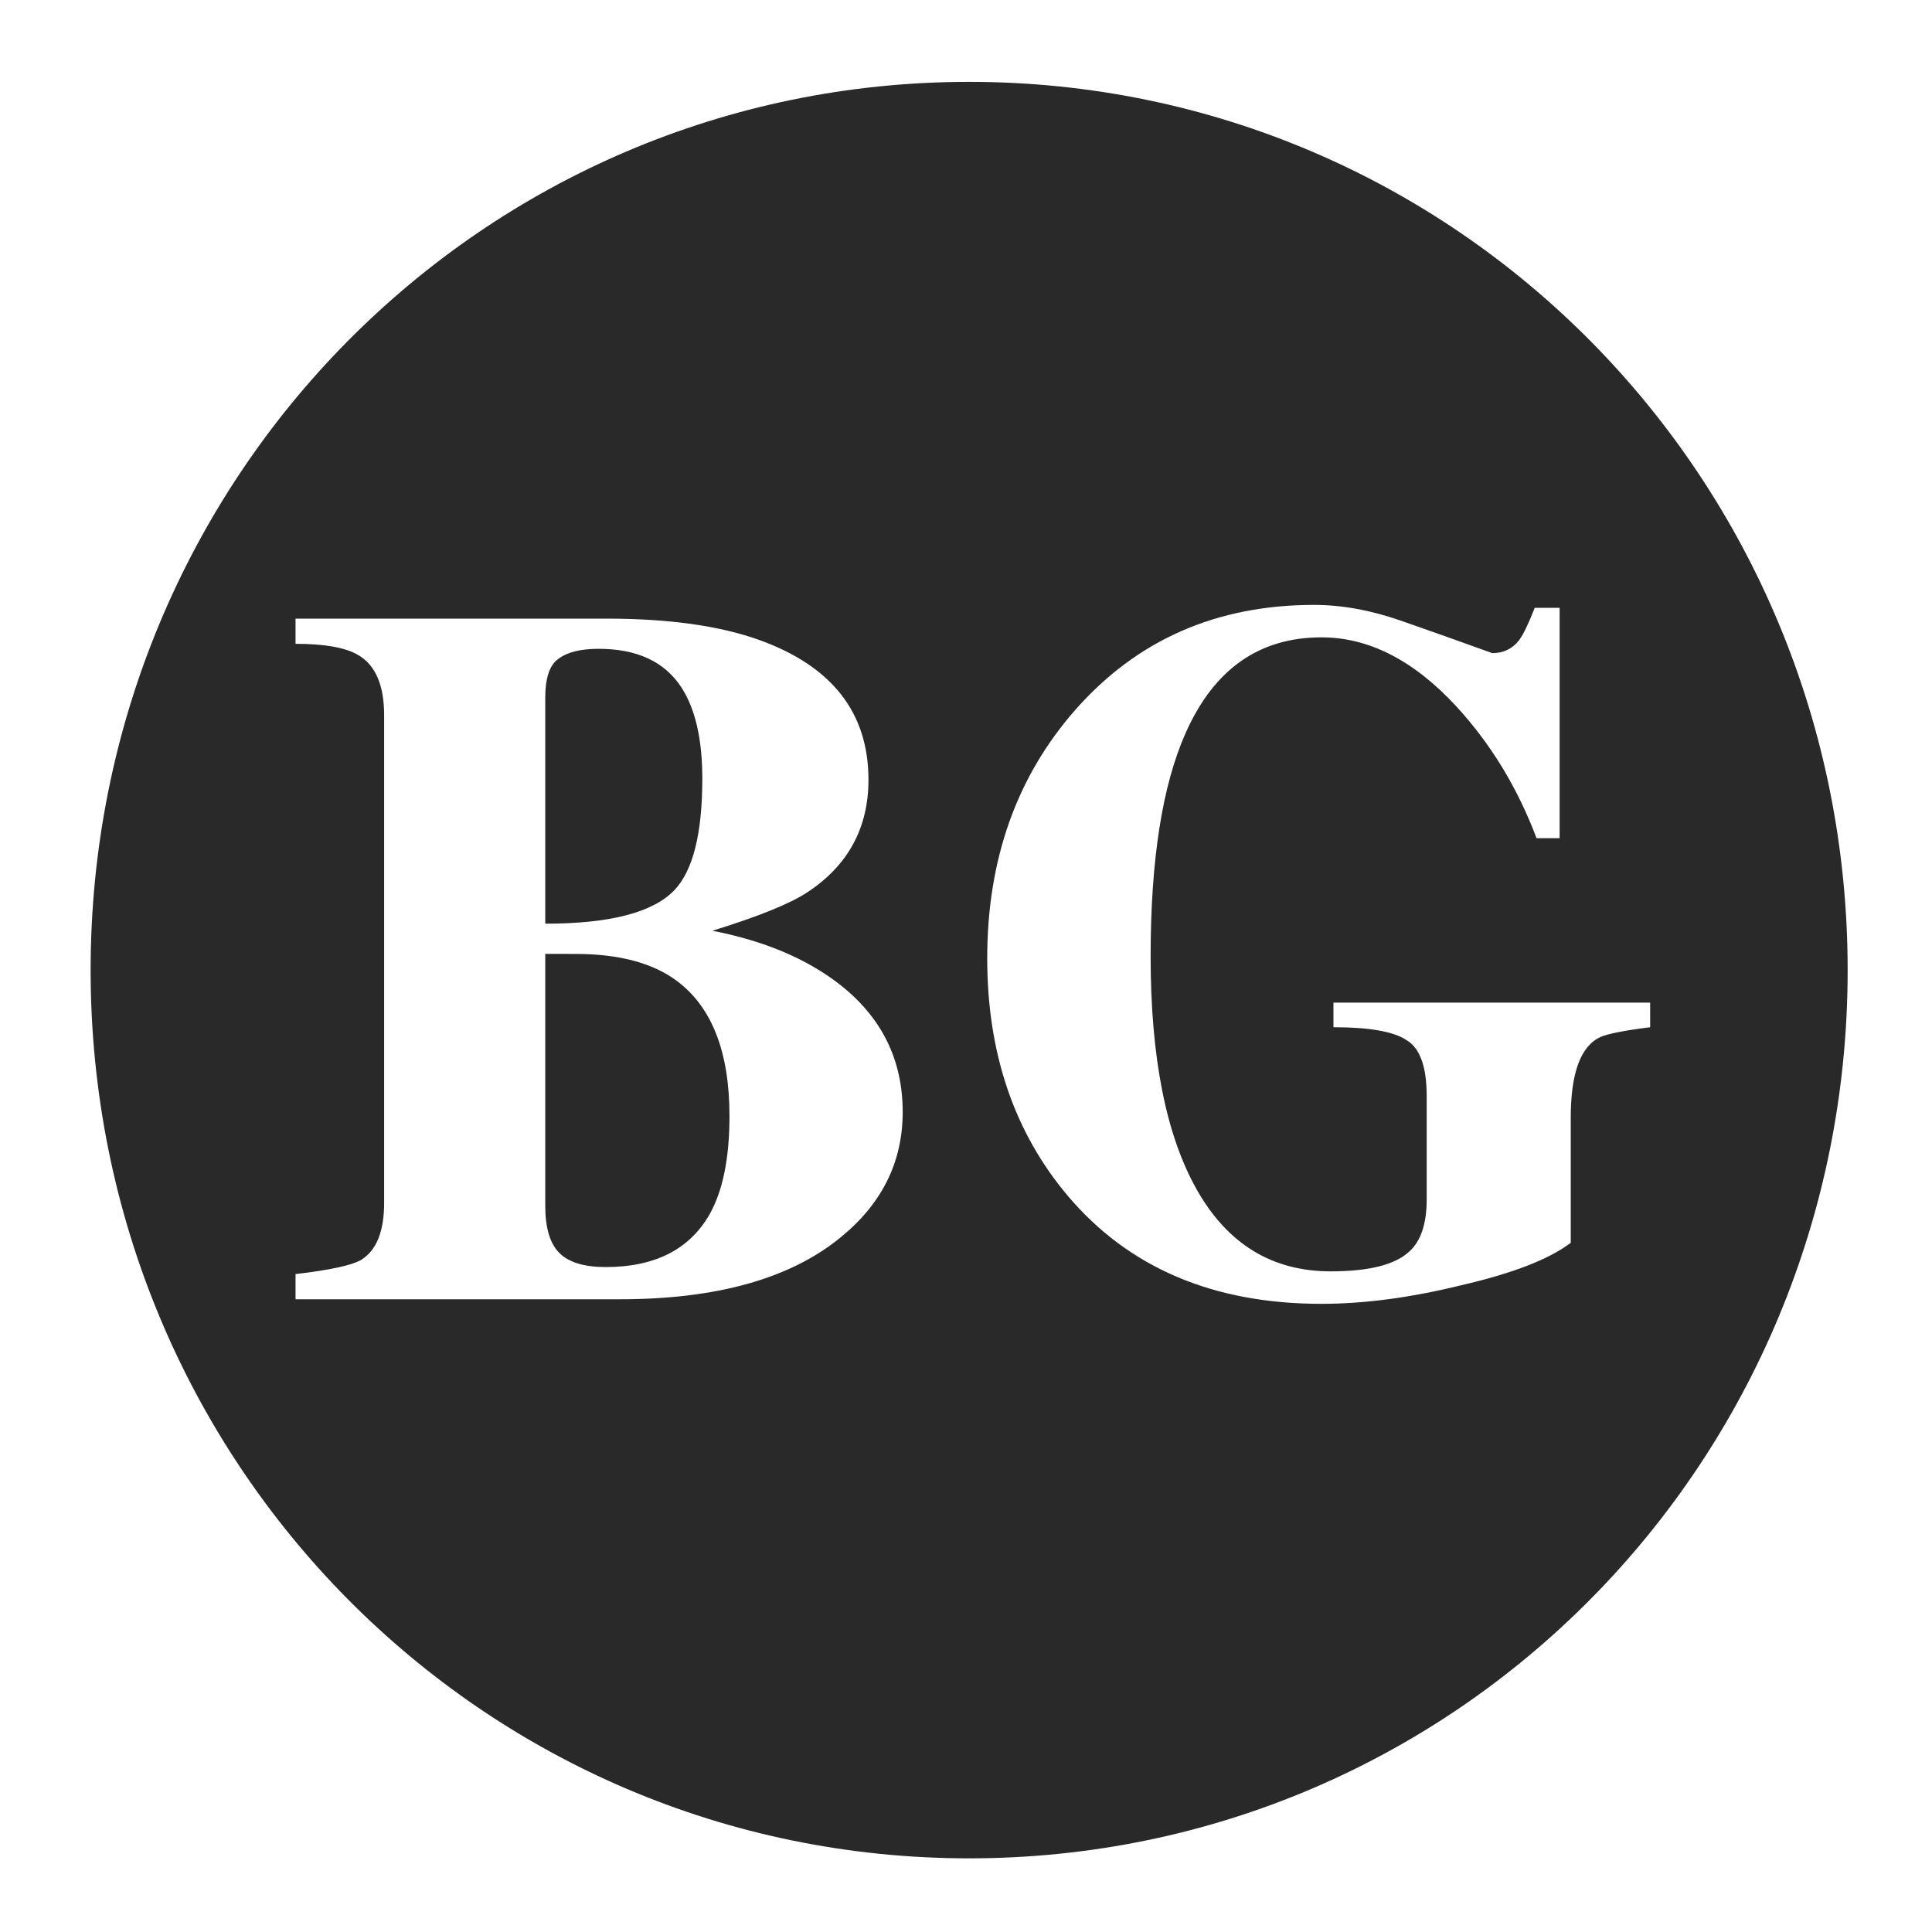 <?xml version="1.0" encoding="UTF-8" standalone="no"?>
<svg
   width="64"
   height="64"
   version="1"
   id="svg22"
   sodipodi:docname="steam_icon_1086940.svg"
   inkscape:version="1.1 (1:1.1+202105261517+ce6663b3b7)"
   xmlns:inkscape="http://www.inkscape.org/namespaces/inkscape"
   xmlns:sodipodi="http://sodipodi.sourceforge.net/DTD/sodipodi-0.dtd"
   xmlns="http://www.w3.org/2000/svg"
   xmlns:svg="http://www.w3.org/2000/svg"
   xmlns:rdf="http://www.w3.org/1999/02/22-rdf-syntax-ns#"
   xmlns:cc="http://creativecommons.org/ns#"
   xmlns:dc="http://purl.org/dc/elements/1.1/">
  <defs
     id="defs26">
    <inkscape:path-effect
       effect="powerclip"
       id="path-effect22"
       is_visible="true"
       lpeversion="1"
       inverse="true"
       flatten="false"
       hide_clip="false"
       message="Use fill-rule evenodd on &lt;b&gt;fill and stroke&lt;/b&gt; dialog if no flatten result after convert clip to paths." />
    <clipPath
       clipPathUnits="userSpaceOnUse"
       id="clipPath14">
      <g
         id="g20"
         transform="scale(0.975,1.025)"
         style="display:none">
        <path
           d="m 18.062,31.599 v 8.339 q 0,1.101 0.467,1.568 0.467,0.467 1.534,0.467 2.435,0 3.435,-1.734 0.667,-1.167 0.667,-3.269 0,-3.169 -1.734,-4.469 -1.201,-0.901 -3.369,-0.901 z m 0,-8.472 v 7.471 q 3.202,0 4.269,-1.101 0.934,-0.967 0.934,-3.702 0,-1.968 -0.7,-3.035 -0.834,-1.267 -2.735,-1.267 -0.901,0 -1.334,0.334 -0.434,0.3 -0.434,1.301 z m -8.272,19.912 v -0.834 q 1.701,-0.2 2.168,-0.467 0.767,-0.467 0.767,-1.901 V 23.694 q 0,-1.501 -0.867,-2.001 -0.634,-0.367 -2.068,-0.367 v -0.834 H 20.096 q 3.069,0 5.036,0.7 3.636,1.301 3.636,4.636 0,2.401 -2.035,3.736 -0.867,0.567 -3.135,1.267 2.568,0.5 4.203,1.768 2.101,1.634 2.101,4.236 0,2.468 -2.035,4.136 -2.502,2.068 -7.338,2.068 z"
           id="path16" />
        <path
           d="m 54.663,33.213 v 0.815 q -1.285,0.163 -1.652,0.326 -0.979,0.457 -0.979,2.674 v 4.141 q -1.07,0.815 -3.609,1.402 -2.508,0.62 -4.649,0.62 -5.383,0 -8.411,-3.587 -2.661,-3.163 -2.661,-7.859 0,-4.924 2.936,-8.25 3.058,-3.457 7.891,-3.457 1.376,0 2.875,0.522 1.499,0.522 3.028,1.076 0.551,0 0.887,-0.424 0.214,-0.293 0.52,-1.076 h 0.826 v 7.631 h -0.765 q -0.948,-2.511 -2.661,-4.37 -2.11,-2.283 -4.465,-2.283 -3.089,0 -4.496,3.163 -1.162,2.609 -1.162,7.403 0,5.022 1.529,7.729 1.529,2.707 4.435,2.707 1.896,0 2.6,-0.652 0.581,-0.522 0.581,-1.728 v -3.424 q 0,-1.467 -0.673,-1.859 -0.642,-0.424 -2.416,-0.424 v -0.815 z"
           id="path18"
           style="stroke-width:0.808" />
      </g>
      <path
         id="lpe_path-effect22"
         class="powerclip"
         d="M -1.998,-2.288 H 66.205 V 66.559 H -1.998 Z M 18.062,31.599 v 8.339 q 0,1.101 0.467,1.568 0.467,0.467 1.534,0.467 2.435,0 3.435,-1.734 0.667,-1.167 0.667,-3.269 0,-3.169 -1.734,-4.469 -1.201,-0.901 -3.369,-0.901 z m 0,-8.472 v 7.471 q 3.202,0 4.269,-1.101 0.934,-0.967 0.934,-3.702 0,-1.968 -0.7,-3.035 -0.834,-1.267 -2.735,-1.267 -0.901,0 -1.334,0.334 -0.434,0.3 -0.434,1.301 z M 9.79,43.04 H 20.53 q 4.836,0 7.338,-2.068 2.035,-1.668 2.035,-4.136 0,-2.602 -2.101,-4.236 -1.634,-1.267 -4.203,-1.768 2.268,-0.7 3.135,-1.267 2.035,-1.334 2.035,-3.736 0,-3.335 -3.636,-4.636 -1.968,-0.7 -5.036,-0.7 H 9.79 v 0.834 q 1.434,0 2.068,0.367 0.867,0.5 0.867,2.001 v 16.143 q 0,1.434 -0.767,1.901 -0.467,0.267 -2.168,0.467 z M 54.663,33.213 H 44.172 v 0.815 q 1.774,0 2.416,0.424 0.673,0.391 0.673,1.859 v 3.424 q 0,1.207 -0.581,1.728 -0.703,0.652 -2.6,0.652 -2.905,0 -4.435,-2.707 -1.529,-2.707 -1.529,-7.729 0,-4.794 1.162,-7.403 1.407,-3.163 4.496,-3.163 2.355,0 4.465,2.283 1.713,1.859 2.661,4.37 h 0.765 V 20.136 H 50.84 q -0.306,0.783 -0.52,1.076 -0.336,0.424 -0.887,0.424 -1.529,-0.554 -3.028,-1.076 -1.499,-0.522 -2.875,-0.522 -4.832,0 -7.891,3.457 -2.936,3.326 -2.936,8.25 0,4.696 2.661,7.859 3.028,3.587 8.411,3.587 2.141,0 4.649,-0.62 2.538,-0.587 3.609,-1.402 v -4.141 q 0,-2.217 0.979,-2.674 0.367,-0.163 1.652,-0.326 z" />
    </clipPath>
  </defs>
  <sodipodi:namedview
     pagecolor="#ffffff"
     bordercolor="#666666"
     borderopacity="1"
     objecttolerance="10"
     gridtolerance="10"
     guidetolerance="10"
     inkscape:pageopacity="0"
     inkscape:pageshadow="2"
     inkscape:window-width="1355"
     inkscape:window-height="912"
     id="namedview24"
     showgrid="false"
     inkscape:zoom="12.890625"
     inkscape:cx="34.753939"
     inkscape:cy="33.241212"
     inkscape:window-x="565"
     inkscape:window-y="84"
     inkscape:window-maximized="0"
     inkscape:current-layer="svg22"
     inkscape:pagecheckerboard="0" />
  <path
     style="fill:#29292a;stroke-width:1.045"
     width="58.204"
     height="58.847"
     x="3.002"
     y="2.712"
     rx="29.102"
     ry="29.424"
     id="rect4"
     clip-path="url(#clipPath14)"
     inkscape:path-effect="#path-effect22"
     d="m 32.104,2.712 c 16.122,0 29.102,13.123 29.102,29.424 0,16.301 -12.979,29.424 -29.102,29.424 -16.122,0 -29.102,-13.123 -29.102,-29.424 0,-16.301 12.979,-29.424 29.102,-29.424 z"
     sodipodi:type="rect" />
  <g
     aria-label="BG"
     transform="scale(0.975,1.025)"
     id="text6568"
     style="font-size:34.154px;line-height:1.25;font-family:'padmaa-Bold.1.1';-inkscape-font-specification:'padmaa-Bold.1.1';opacity:0.85;fill:#ffffff;stroke-width:0.854" />
</svg>
